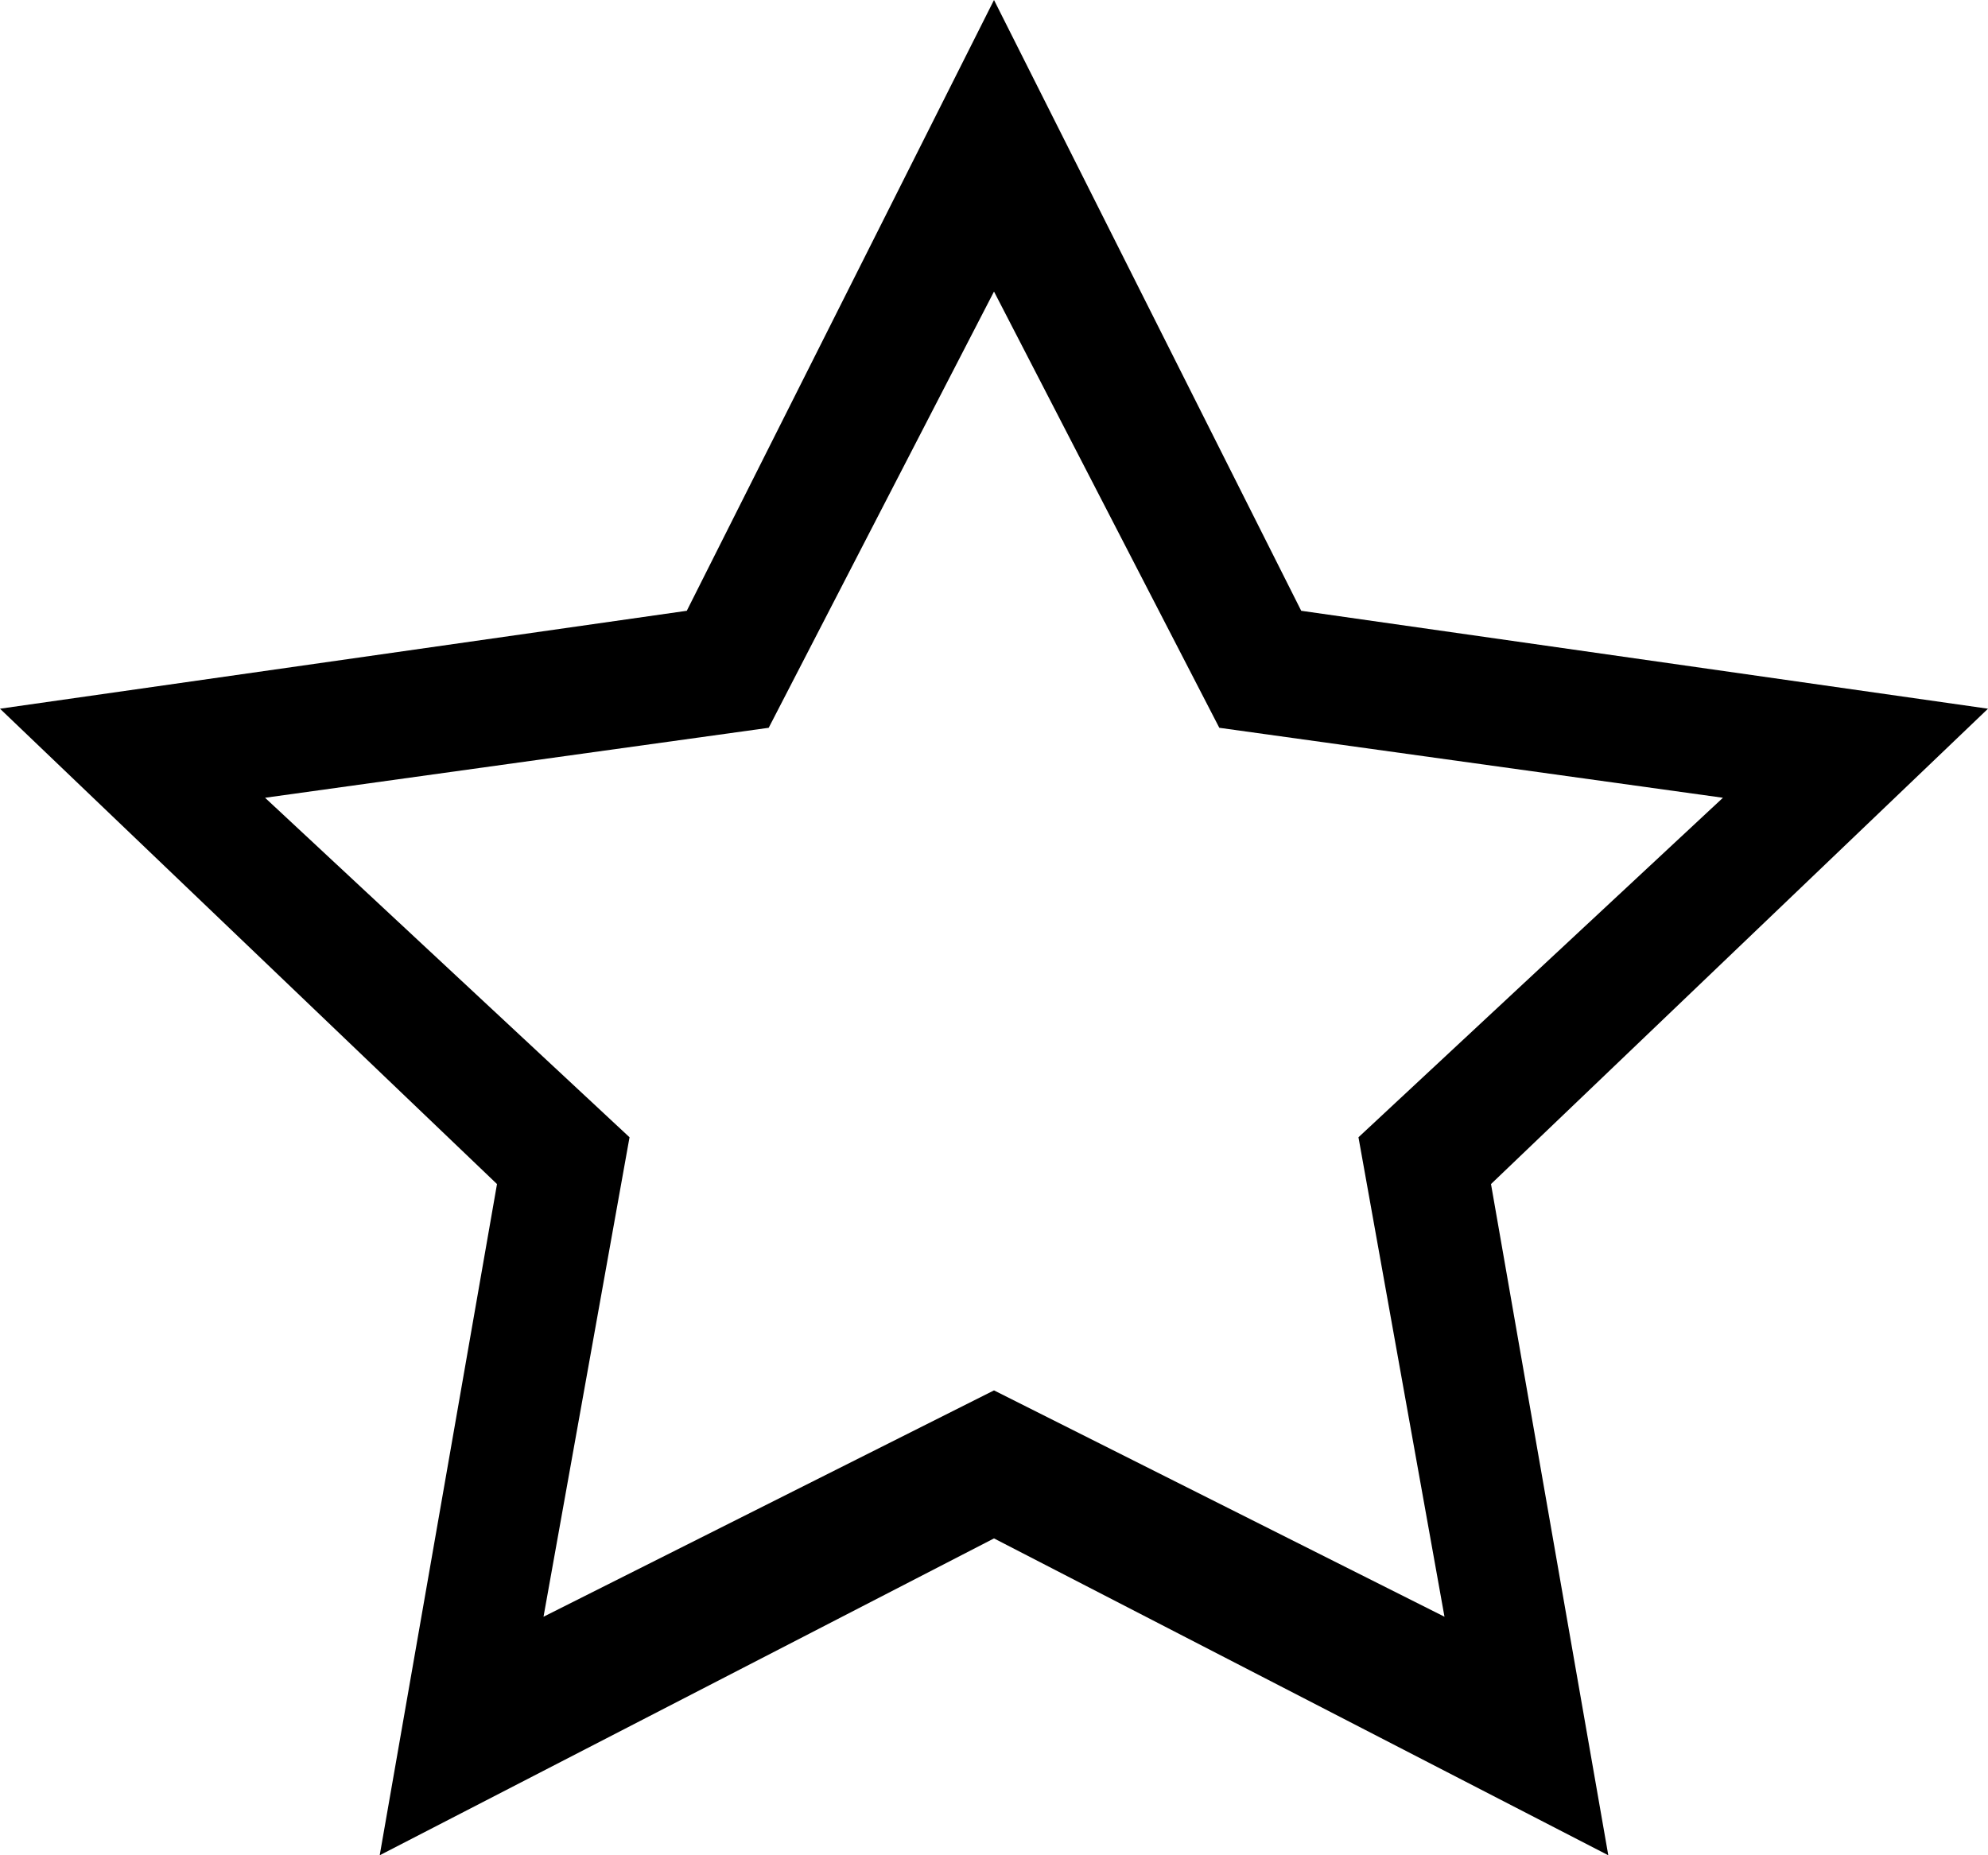 <?xml version="1.0" encoding="UTF-8"?>
<svg width="15px" height="14px" viewBox="0 0 15 14" version="1.1" xmlns="http://www.w3.org/2000/svg" xmlns:xlink="http://www.w3.org/1999/xlink">
    <!-- Generator: sketchtool 48.2 (47327) - http://www.bohemiancoding.com/sketch -->
    <title>star-o</title>
    <desc>Created with sketchtool.</desc>
    <defs></defs>
    <g id="shape" stroke="none" stroke-width="1" fill="none" fill-rule="evenodd">
        <g id="star-o" fill="#000000">
            <path d="M7.5,11.609 L2.865,14 L3.75,8.935 L-7.16093851e-15,5.348 L5.182,4.609 L7.5,0 L9.818,4.609 L15,5.348 L11.25,8.935 L12.135,14 L7.5,11.609 Z M7.5,10.492 L4.101,12.2 L4.75,8.582 L2,6.02 L5.8,5.492 L7.5,2.2 L9.2,5.492 L13,6.02 L10.25,8.582 L10.899,12.2 L7.5,10.492 Z" id="Shape"></path>
        </g>
    </g>
</svg>